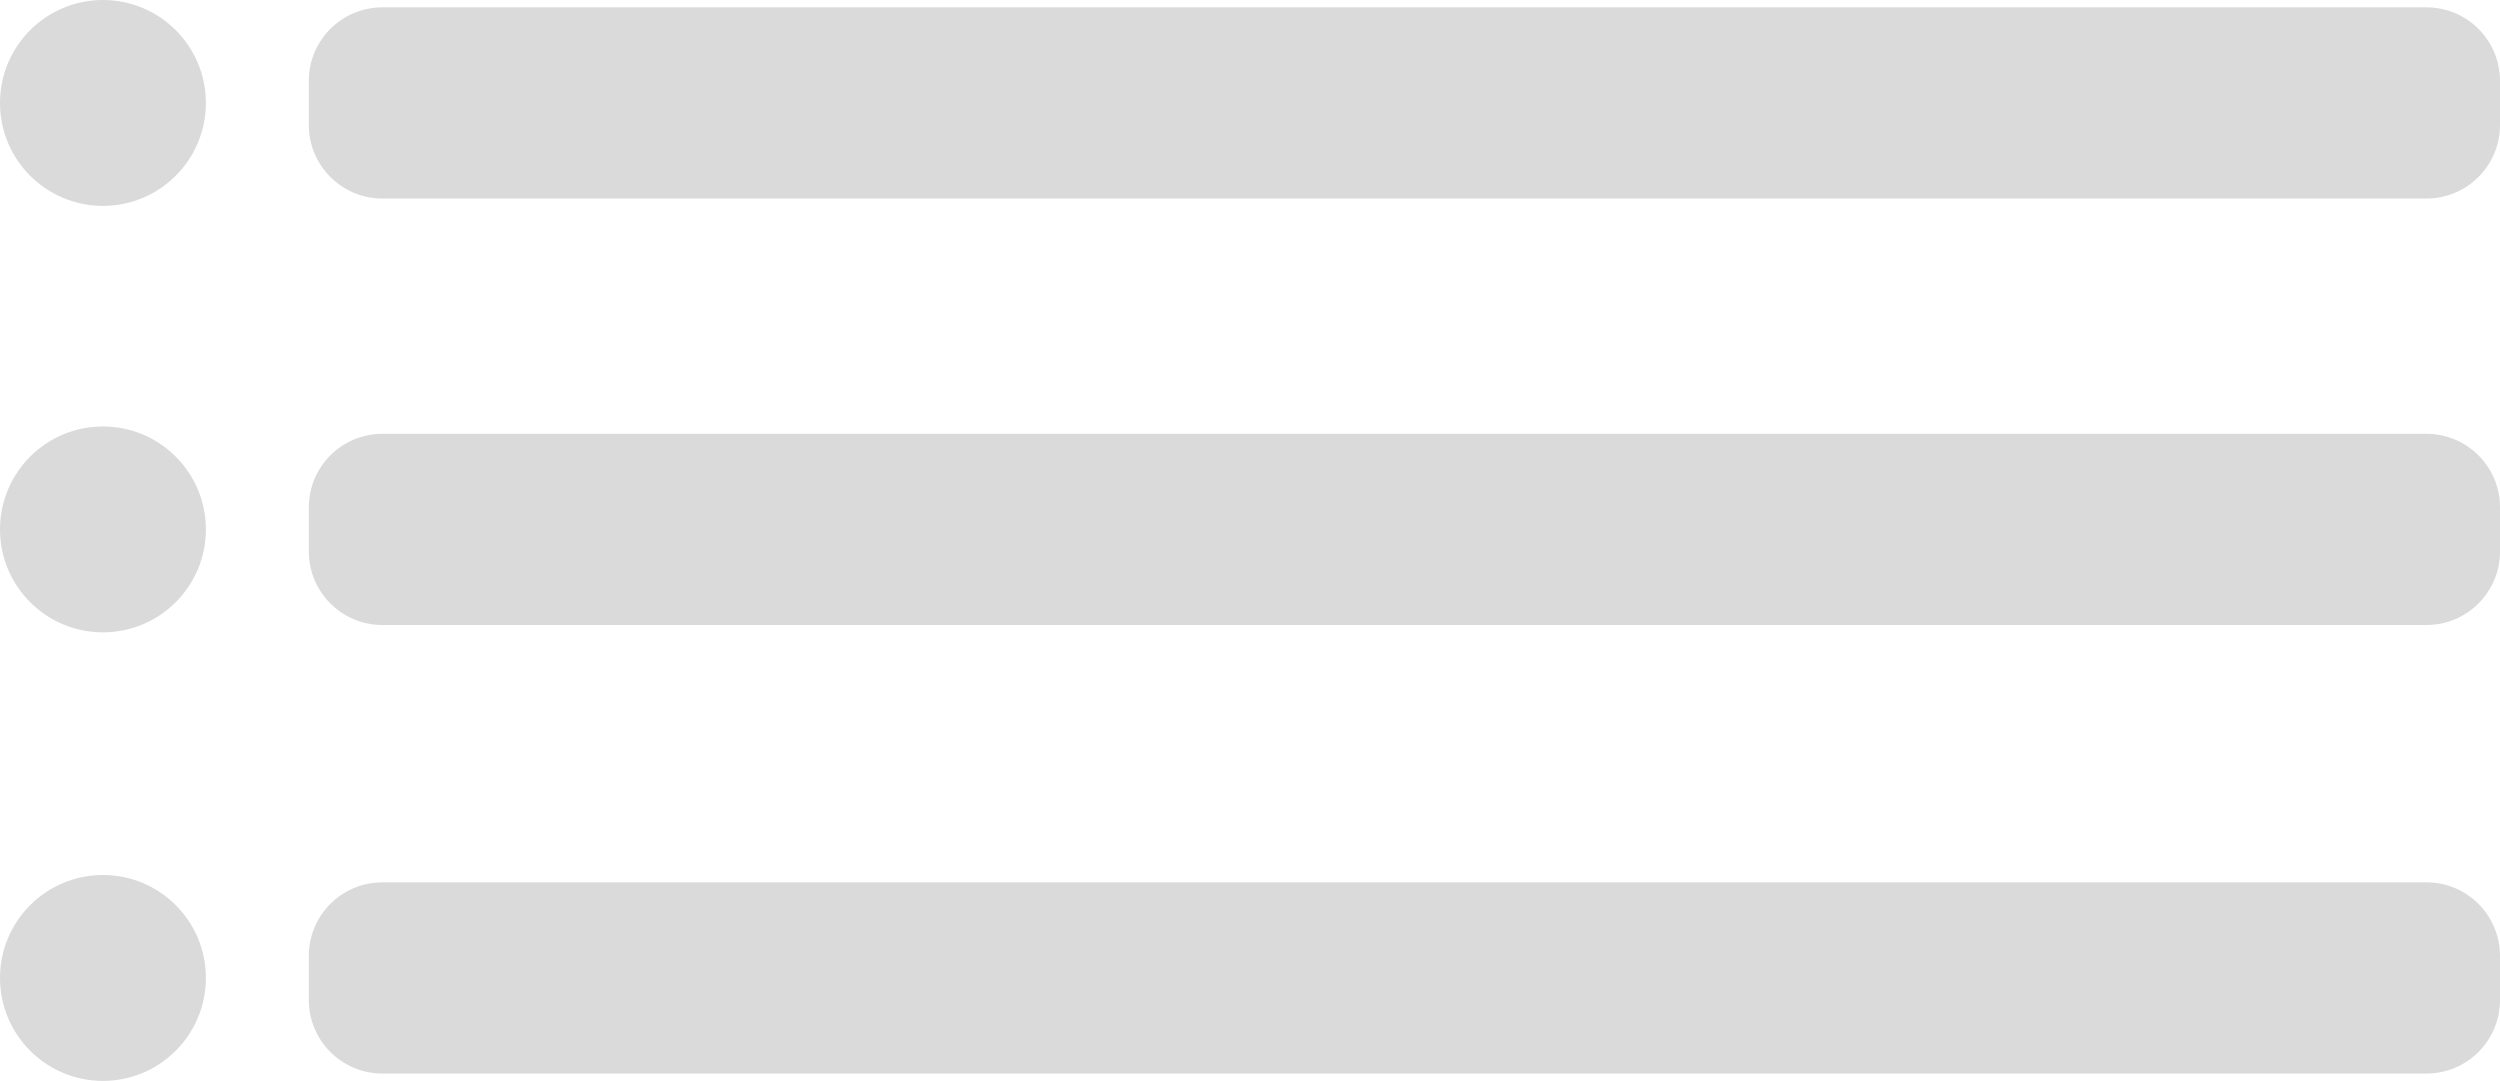 <svg width="340" height="147" viewBox="0 0 340 147" fill="none" xmlns="http://www.w3.org/2000/svg">
<path d="M42 130C42 124.477 46.477 120 52 120H330C335.523 120 340 124.477 340 130V136C340 141.523 335.523 146 330 146H52C46.477 146 42 141.523 42 136V130Z" fill="#DADADA"/>
<path d="M14 147C21.732 147 28 140.732 28 133C28 125.268 21.732 119 14 119C6.268 119 0 125.268 0 133C0 140.732 6.268 147 14 147Z" fill="#DADADA"/>
<path d="M42 69C42 63.477 46.477 59 52 59H330C335.523 59 340 63.477 340 69V75C340 80.523 335.523 85 330 85H52C46.477 85 42 80.523 42 75V69Z" fill="#DADADA"/>
<path d="M14 86C21.732 86 28 79.732 28 72C28 64.268 21.732 58 14 58C6.268 58 0 64.268 0 72C0 79.732 6.268 86 14 86Z" fill="#DADADA"/>
<path d="M42 11C42 5.477 46.477 1 52 1H330C335.523 1 340 5.477 340 11V17C340 22.523 335.523 27 330 27H52C46.477 27 42 22.523 42 17V11Z" fill="#DADADA"/>
<path d="M14 28C21.732 28 28 21.732 28 14C28 6.268 21.732 0 14 0C6.268 0 0 6.268 0 14C0 21.732 6.268 28 14 28Z" fill="#DADADA"/>
</svg>

